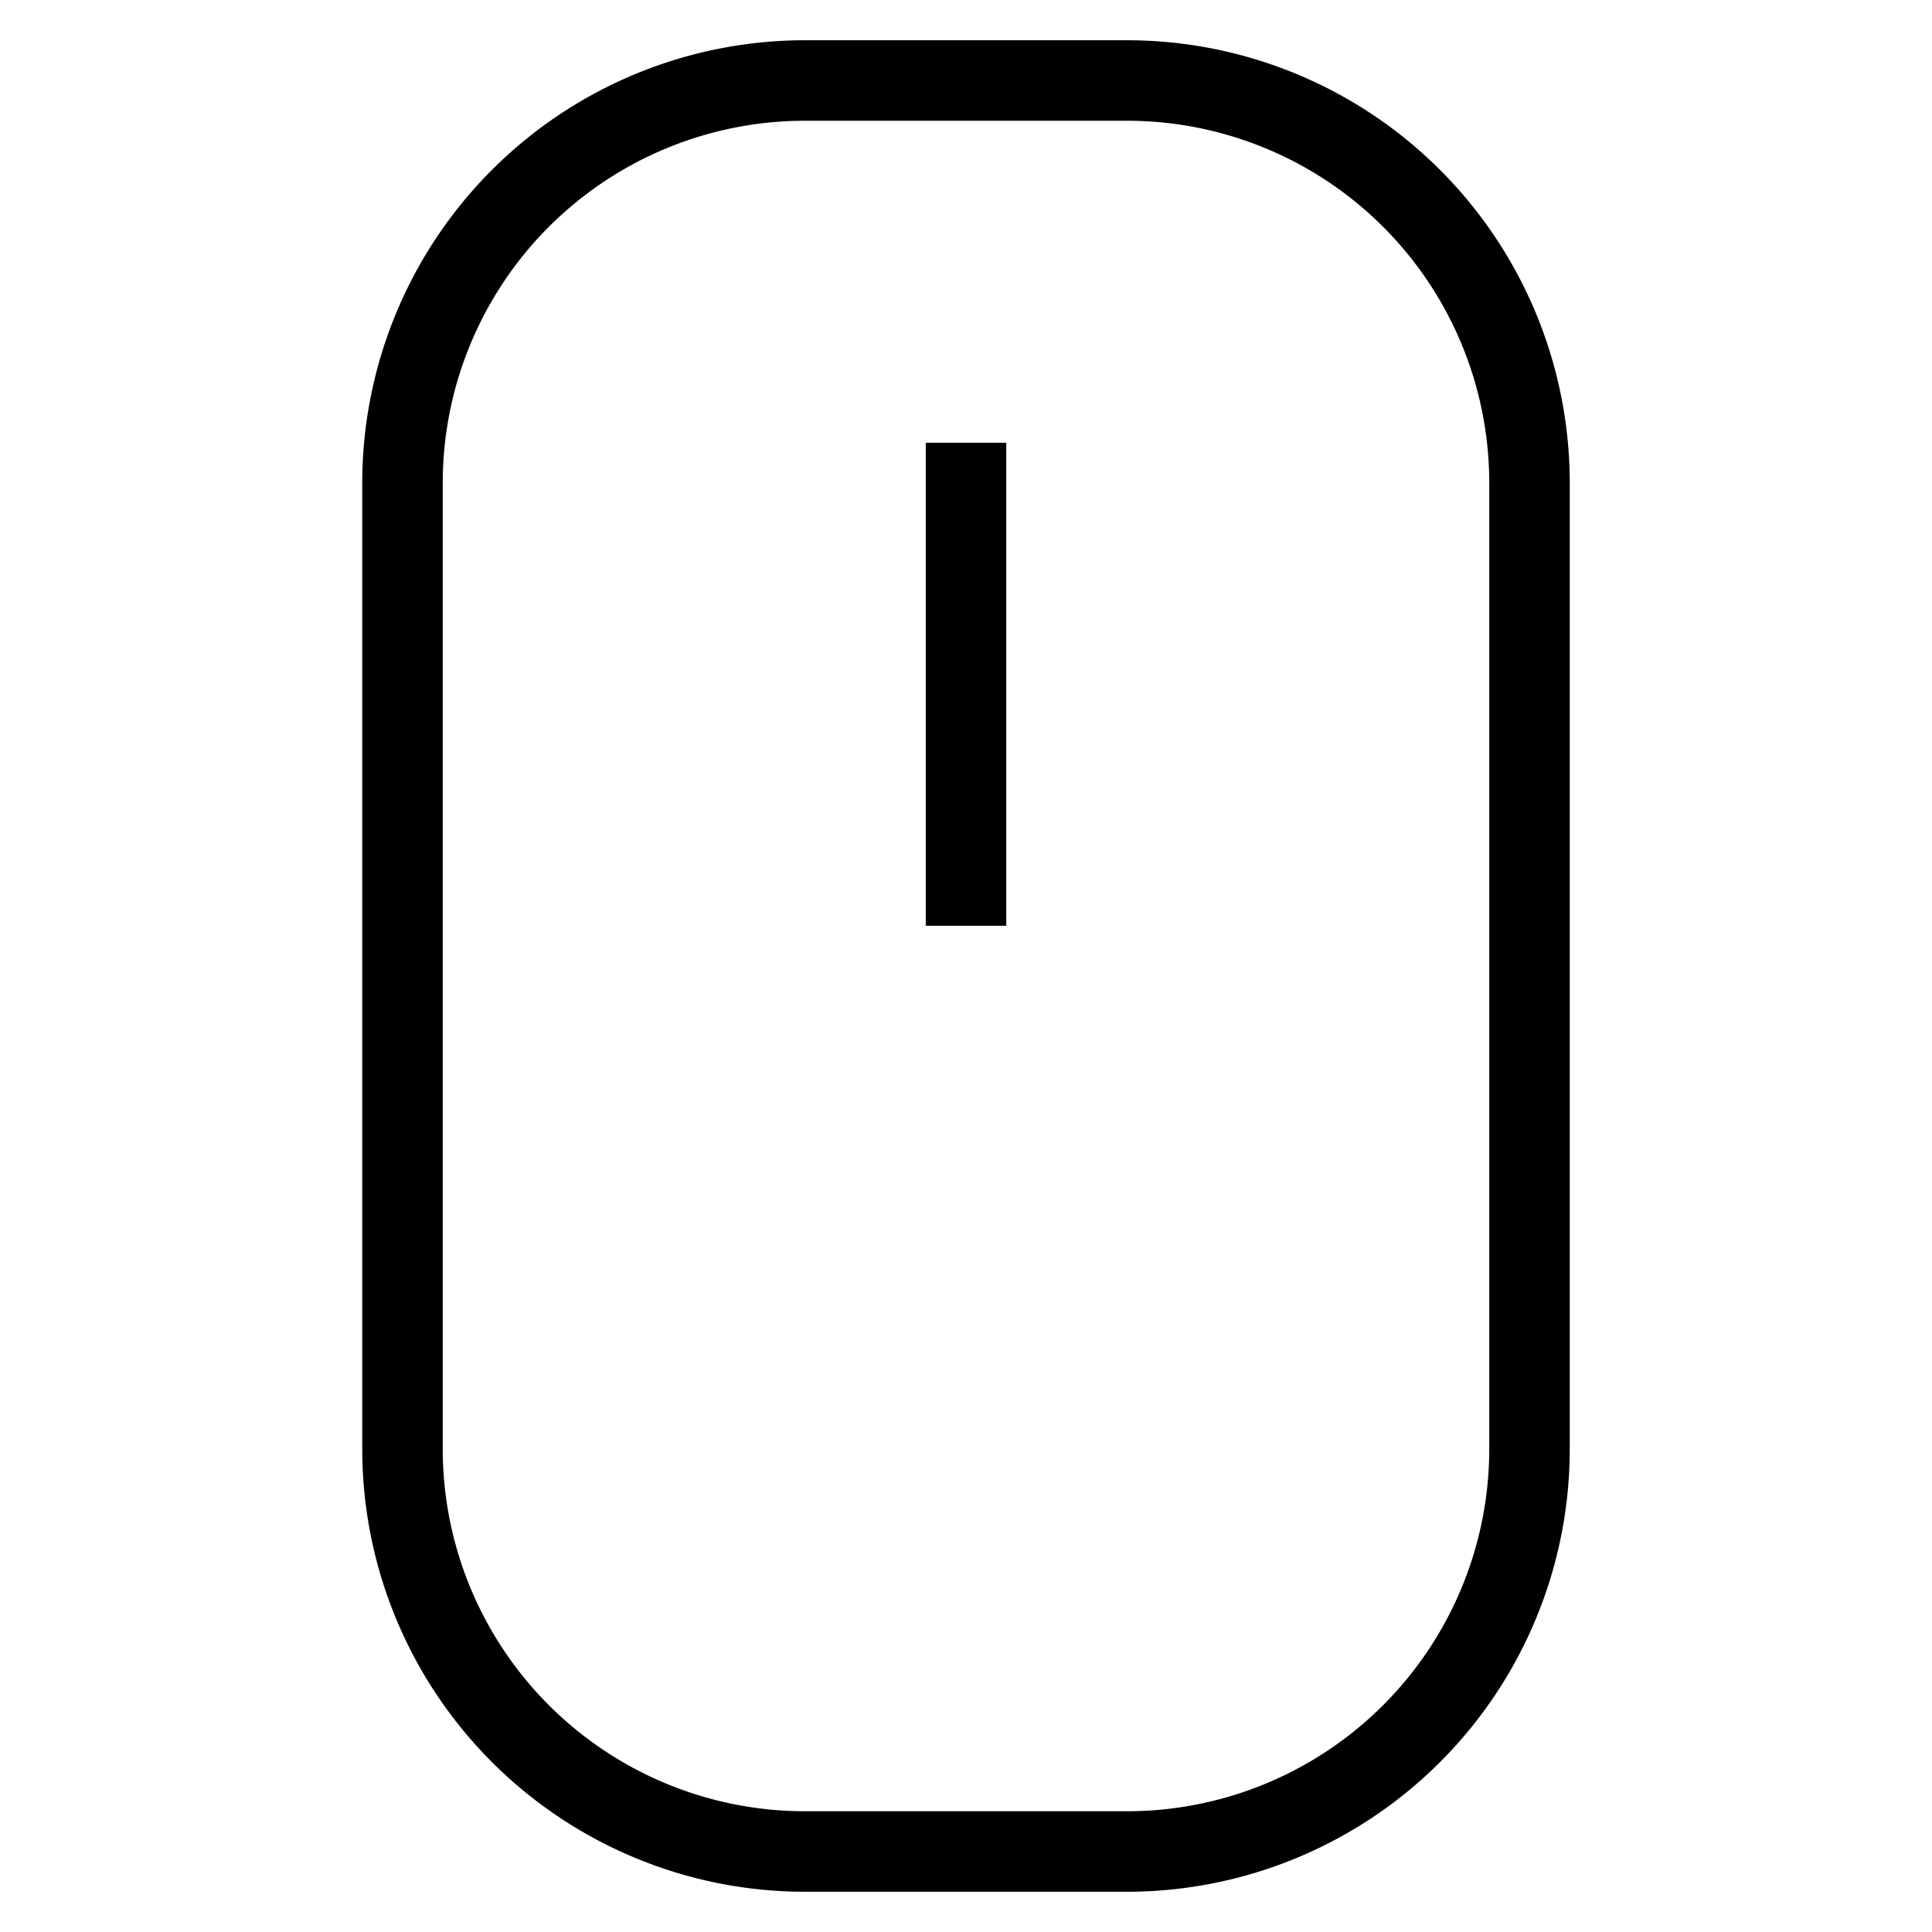 <svg id="nc_icon" xmlns="http://www.w3.org/2000/svg" xml:space="preserve" viewBox="0 0 24 24"><g fill="none" stroke="currentColor" stroke-linecap="square" stroke-miterlimit="10" class="nc-icon-wrapper"><path d="M14 23h-4a5 5 0 0 1-5-5V6a5 5 0 0 1 5-5h4a5 5 0 0 1 5 5v12a5 5 0 0 1-5 5z" vector-effect="non-scaling-stroke"/><path d="M12 6v5" data-color="color-2" vector-effect="non-scaling-stroke"/></g></svg>
